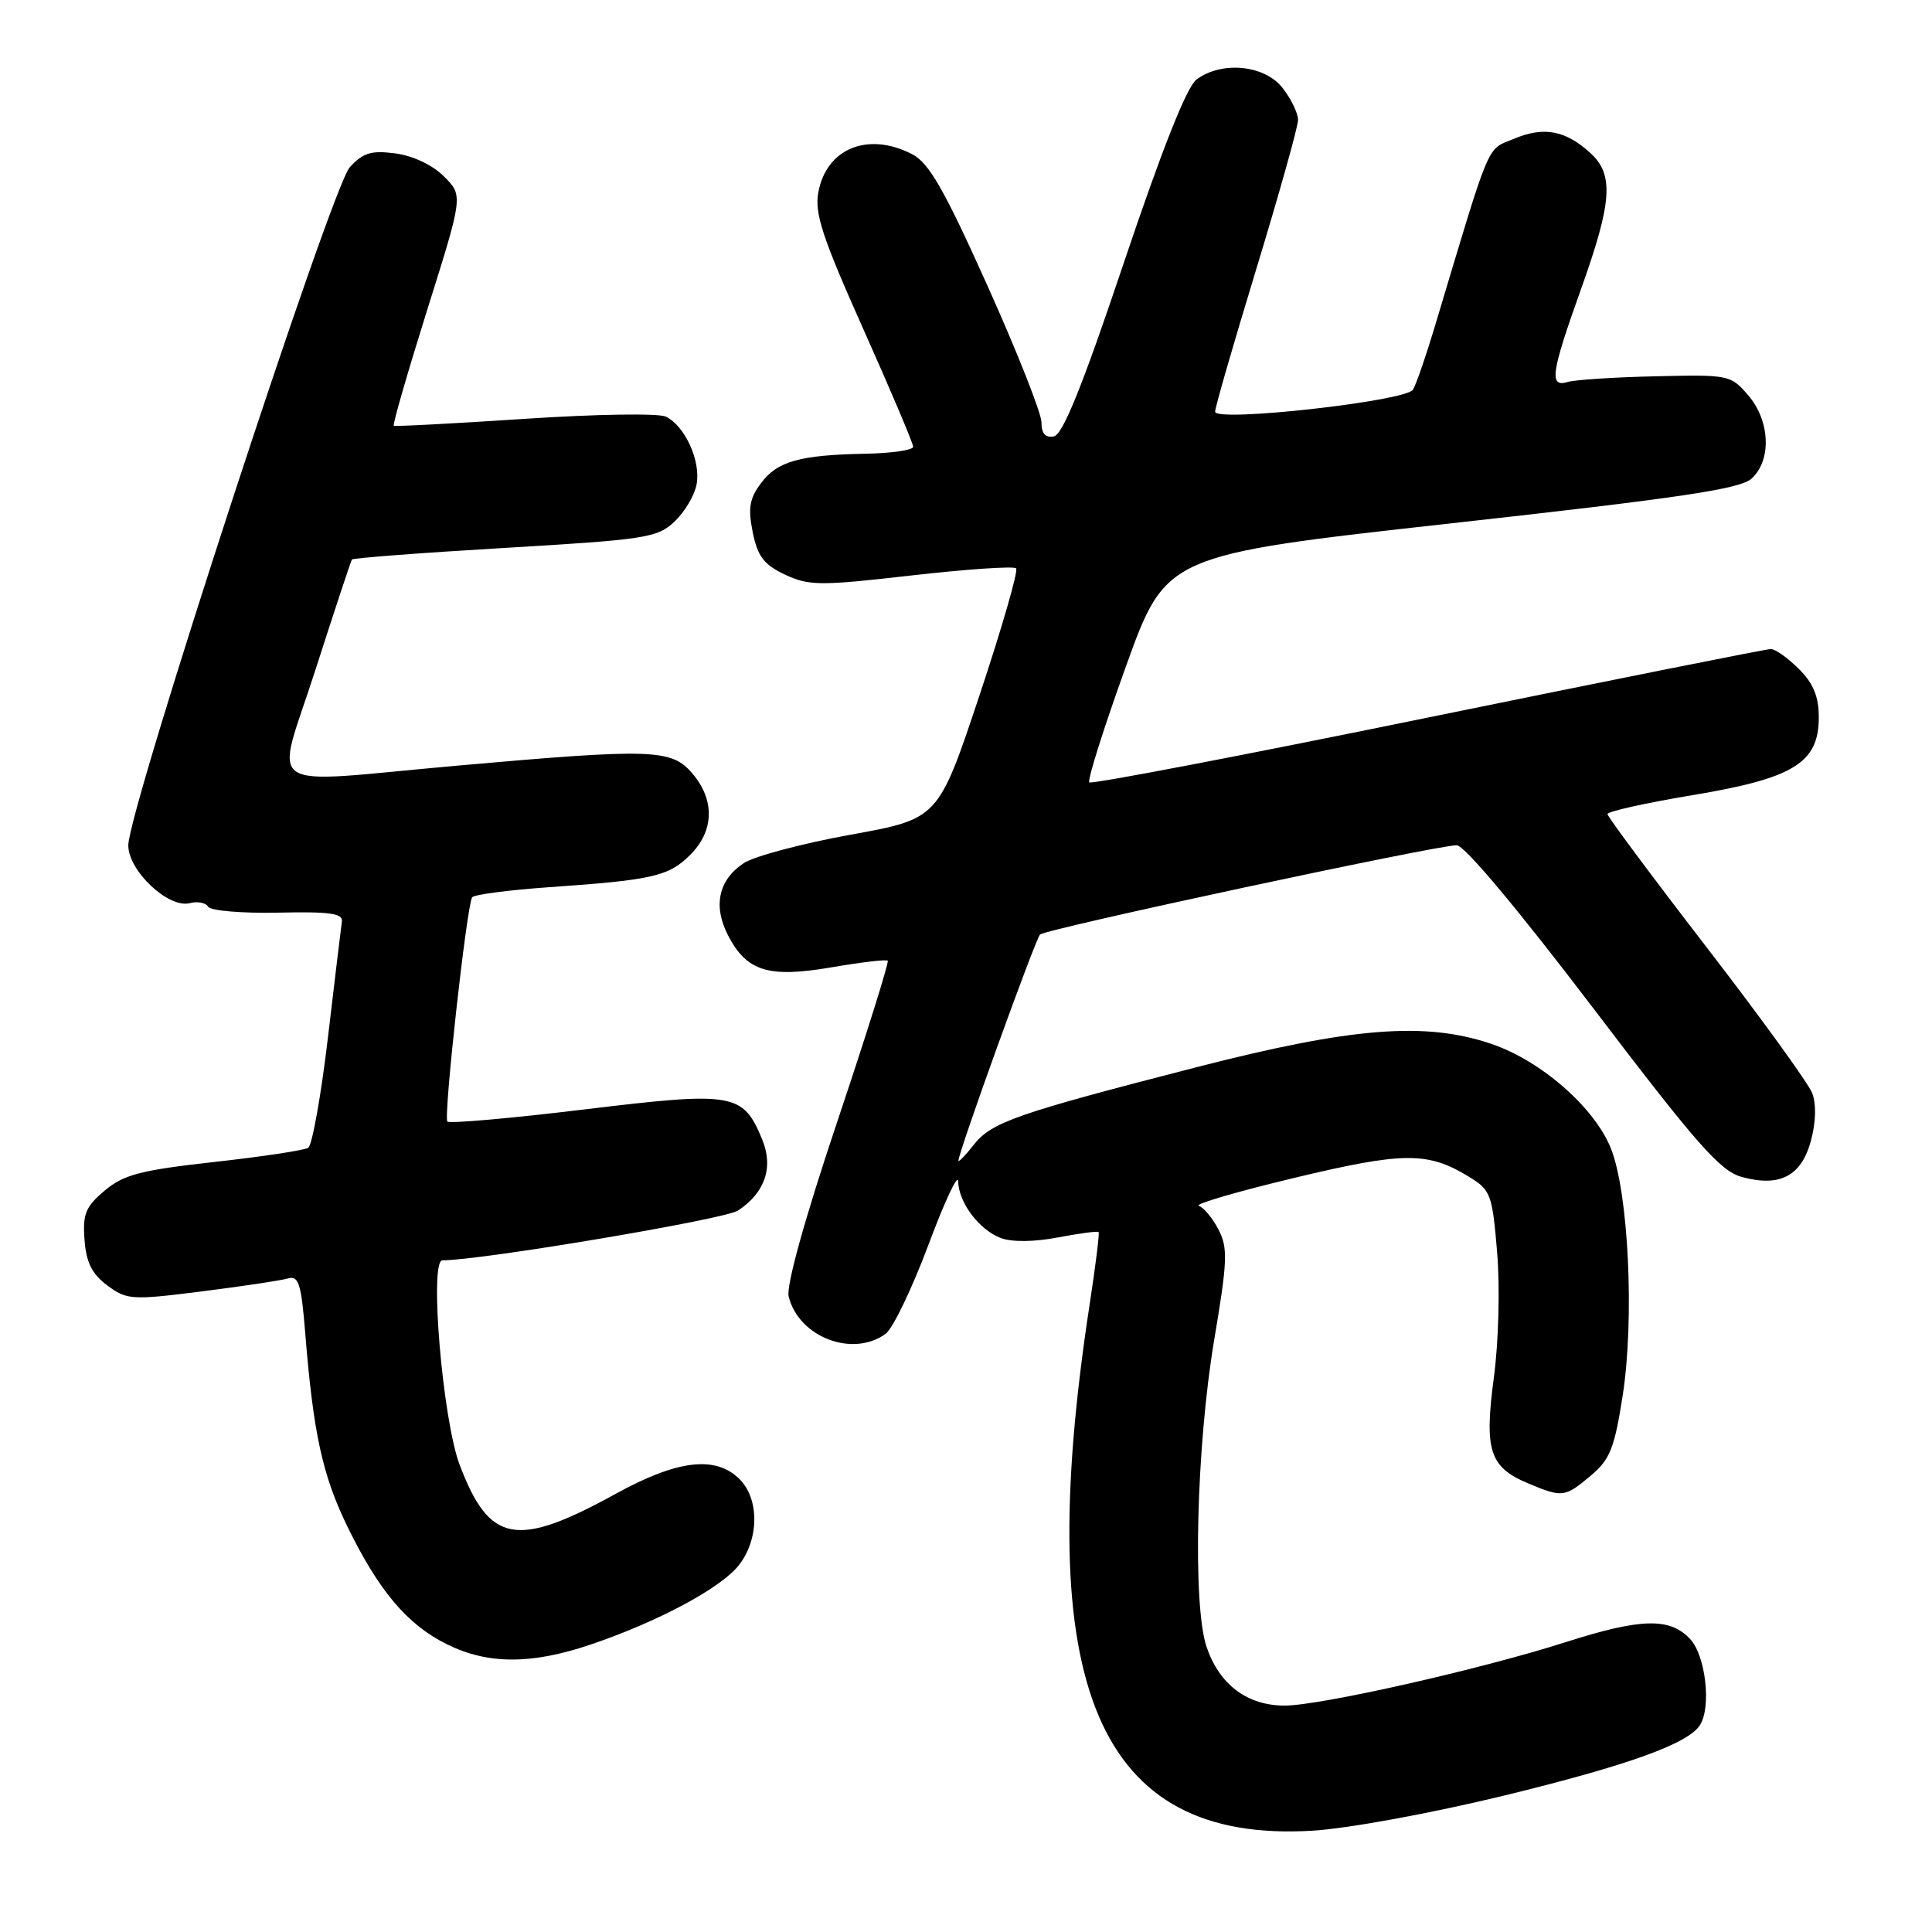 <?xml version="1.0" encoding="UTF-8" standalone="no"?>
<!DOCTYPE svg PUBLIC "-//W3C//DTD SVG 1.1//EN" "http://www.w3.org/Graphics/SVG/1.1/DTD/svg11.dtd" >
<svg xmlns="http://www.w3.org/2000/svg" xmlns:xlink="http://www.w3.org/1999/xlink" version="1.1" viewBox="0 0 256 256">
 <g >
 <path fill="currentColor"
d=" M 199.36 237.91 C 215.67 233.93 223.61 231.08 225.23 228.62 C 226.79 226.26 226.02 219.40 223.96 217.19 C 221.28 214.31 217.46 214.40 207.50 217.58 C 196.22 221.19 174.92 226.00 170.22 226.00 C 165.27 226.00 161.57 223.22 159.88 218.23 C 158.00 212.68 158.52 191.66 160.88 177.59 C 162.65 167.10 162.72 165.35 161.46 162.93 C 160.68 161.42 159.51 160.00 158.85 159.78 C 158.20 159.57 163.85 157.91 171.40 156.10 C 185.95 152.61 189.17 152.58 194.60 155.90 C 197.54 157.69 197.73 158.20 198.38 165.96 C 198.76 170.60 198.58 177.73 197.95 182.48 C 196.65 192.23 197.36 194.42 202.55 196.58 C 207.03 198.46 207.36 198.41 210.80 195.52 C 213.34 193.38 213.93 191.89 215.02 184.88 C 216.59 174.75 215.79 158.02 213.45 152.17 C 211.29 146.76 204.24 140.59 197.67 138.34 C 188.89 135.34 179.17 136.11 158.50 141.42 C 134.62 147.57 131.39 148.69 129.01 151.71 C 127.91 153.12 127.00 154.05 127.00 153.79 C 127.00 152.67 137.19 124.44 137.81 123.83 C 138.57 123.09 190.32 112.00 193.02 112.00 C 194.04 112.00 201.15 120.49 211.05 133.51 C 224.86 151.67 227.93 155.16 230.79 155.95 C 235.83 157.34 238.70 155.84 239.96 151.14 C 240.62 148.69 240.68 146.30 240.13 144.85 C 239.63 143.56 233.33 134.85 226.12 125.50 C 218.91 116.15 213.01 108.22 213.00 107.87 C 213.00 107.52 218.05 106.40 224.21 105.37 C 237.67 103.14 241.00 101.09 241.00 95.05 C 241.00 92.30 240.28 90.55 238.36 88.64 C 236.91 87.19 235.24 86.00 234.64 86.00 C 234.05 86.00 213.60 90.09 189.20 95.08 C 164.80 100.08 144.61 103.94 144.34 103.67 C 144.06 103.40 146.24 96.50 149.17 88.36 C 154.50 73.54 154.50 73.54 192.34 69.34 C 222.69 65.97 230.56 64.80 232.09 63.42 C 234.77 60.99 234.56 55.76 231.64 52.37 C 229.33 49.68 229.06 49.63 219.39 49.86 C 213.95 49.98 208.71 50.32 207.75 50.61 C 205.23 51.36 205.50 49.48 209.50 38.29 C 213.62 26.76 213.87 23.15 210.75 20.29 C 207.45 17.27 204.59 16.73 200.66 18.37 C 196.89 19.94 197.68 18.07 190.05 43.50 C 188.89 47.35 187.62 51.01 187.22 51.64 C 186.25 53.17 161.00 55.98 161.01 54.55 C 161.01 53.97 163.49 45.40 166.51 35.50 C 169.52 25.60 172.00 16.77 172.00 15.88 C 172.00 15.00 171.07 13.08 169.93 11.63 C 167.53 8.59 161.85 8.05 158.53 10.55 C 157.24 11.53 153.95 19.84 148.93 34.77 C 143.46 51.07 140.83 57.59 139.65 57.82 C 138.52 58.04 138.00 57.46 138.00 55.96 C 138.00 54.76 134.77 46.60 130.83 37.83 C 125.11 25.10 123.10 21.59 120.88 20.44 C 115.04 17.42 109.53 19.64 108.44 25.45 C 107.91 28.27 108.94 31.39 114.40 43.62 C 118.03 51.74 121.00 58.75 121.00 59.20 C 121.00 59.64 118.19 60.05 114.75 60.12 C 105.98 60.28 102.99 61.12 100.83 64.03 C 99.31 66.06 99.10 67.34 99.74 70.53 C 100.39 73.73 101.22 74.82 104.02 76.14 C 107.21 77.63 108.61 77.64 120.79 76.25 C 128.09 75.42 134.33 74.99 134.64 75.31 C 134.95 75.62 132.76 83.22 129.77 92.19 C 124.33 108.50 124.33 108.50 112.72 110.60 C 106.33 111.76 99.96 113.45 98.57 114.36 C 95.21 116.56 94.45 120.03 96.47 123.94 C 98.94 128.72 101.83 129.61 110.21 128.17 C 114.11 127.50 117.44 127.11 117.63 127.30 C 117.82 127.48 114.82 137.06 110.96 148.57 C 106.64 161.44 104.16 170.38 104.50 171.78 C 105.81 177.17 112.98 179.93 117.36 176.73 C 118.31 176.03 120.85 170.74 123.01 164.98 C 125.16 159.22 126.94 155.41 126.96 156.53 C 127.02 159.33 129.73 162.95 132.60 164.04 C 134.07 164.60 137.00 164.57 140.16 163.97 C 143.00 163.43 145.43 163.11 145.57 163.25 C 145.71 163.39 145.16 167.78 144.36 173.00 C 136.64 223.43 145.47 244.26 173.86 242.58 C 178.64 242.29 189.55 240.29 199.36 237.91 Z  M 78.18 217.94 C 87.13 214.92 95.50 210.45 97.90 207.40 C 100.59 203.97 100.64 198.64 98.00 196.00 C 94.84 192.84 89.78 193.43 81.62 197.92 C 68.44 205.17 64.86 204.52 60.91 194.11 C 58.65 188.16 56.86 167.00 58.62 167.00 C 63.75 167.00 96.01 161.57 97.78 160.41 C 101.37 158.05 102.52 154.67 100.99 150.97 C 98.44 144.81 97.24 144.61 77.48 147.00 C 67.76 148.18 59.57 148.90 59.28 148.61 C 58.74 148.07 61.83 120.09 62.56 118.90 C 62.79 118.54 67.36 117.94 72.73 117.56 C 86.49 116.61 88.61 116.12 91.47 113.26 C 94.65 110.08 94.74 105.97 91.71 102.45 C 88.95 99.24 86.43 99.16 60.50 101.46 C 34.09 103.81 36.45 105.41 41.80 88.75 C 44.32 80.91 46.49 74.34 46.63 74.14 C 46.77 73.94 55.89 73.25 66.90 72.60 C 85.54 71.50 87.09 71.26 89.36 69.13 C 90.70 67.87 92.03 65.65 92.30 64.19 C 92.89 61.12 90.77 56.44 88.24 55.21 C 87.27 54.74 78.98 54.87 69.50 55.50 C 60.15 56.12 52.35 56.53 52.18 56.41 C 52.00 56.29 54.00 49.38 56.61 41.05 C 61.37 25.92 61.37 25.92 58.84 23.39 C 57.33 21.87 54.73 20.64 52.40 20.33 C 49.20 19.91 48.11 20.23 46.35 22.16 C 43.93 24.78 17.00 107.25 17.00 112.02 C 17.00 115.40 22.34 120.41 25.16 119.67 C 26.17 119.40 27.27 119.62 27.59 120.15 C 27.92 120.68 32.09 121.03 36.85 120.93 C 43.71 120.78 45.46 121.02 45.30 122.12 C 45.19 122.88 44.36 129.80 43.45 137.50 C 42.54 145.20 41.36 151.77 40.84 152.09 C 40.32 152.42 34.70 153.27 28.37 153.97 C 18.62 155.06 16.39 155.64 13.87 157.76 C 11.34 159.89 10.94 160.86 11.20 164.28 C 11.42 167.29 12.19 168.81 14.22 170.33 C 16.82 172.25 17.43 172.29 26.72 171.12 C 32.10 170.44 37.25 169.67 38.16 169.40 C 39.57 168.99 39.92 170.09 40.45 176.71 C 41.52 189.94 42.73 195.50 46.04 202.29 C 50.21 210.83 53.97 215.28 59.23 217.88 C 64.61 220.55 70.38 220.57 78.18 217.94 Z "/>
</g>
</svg>